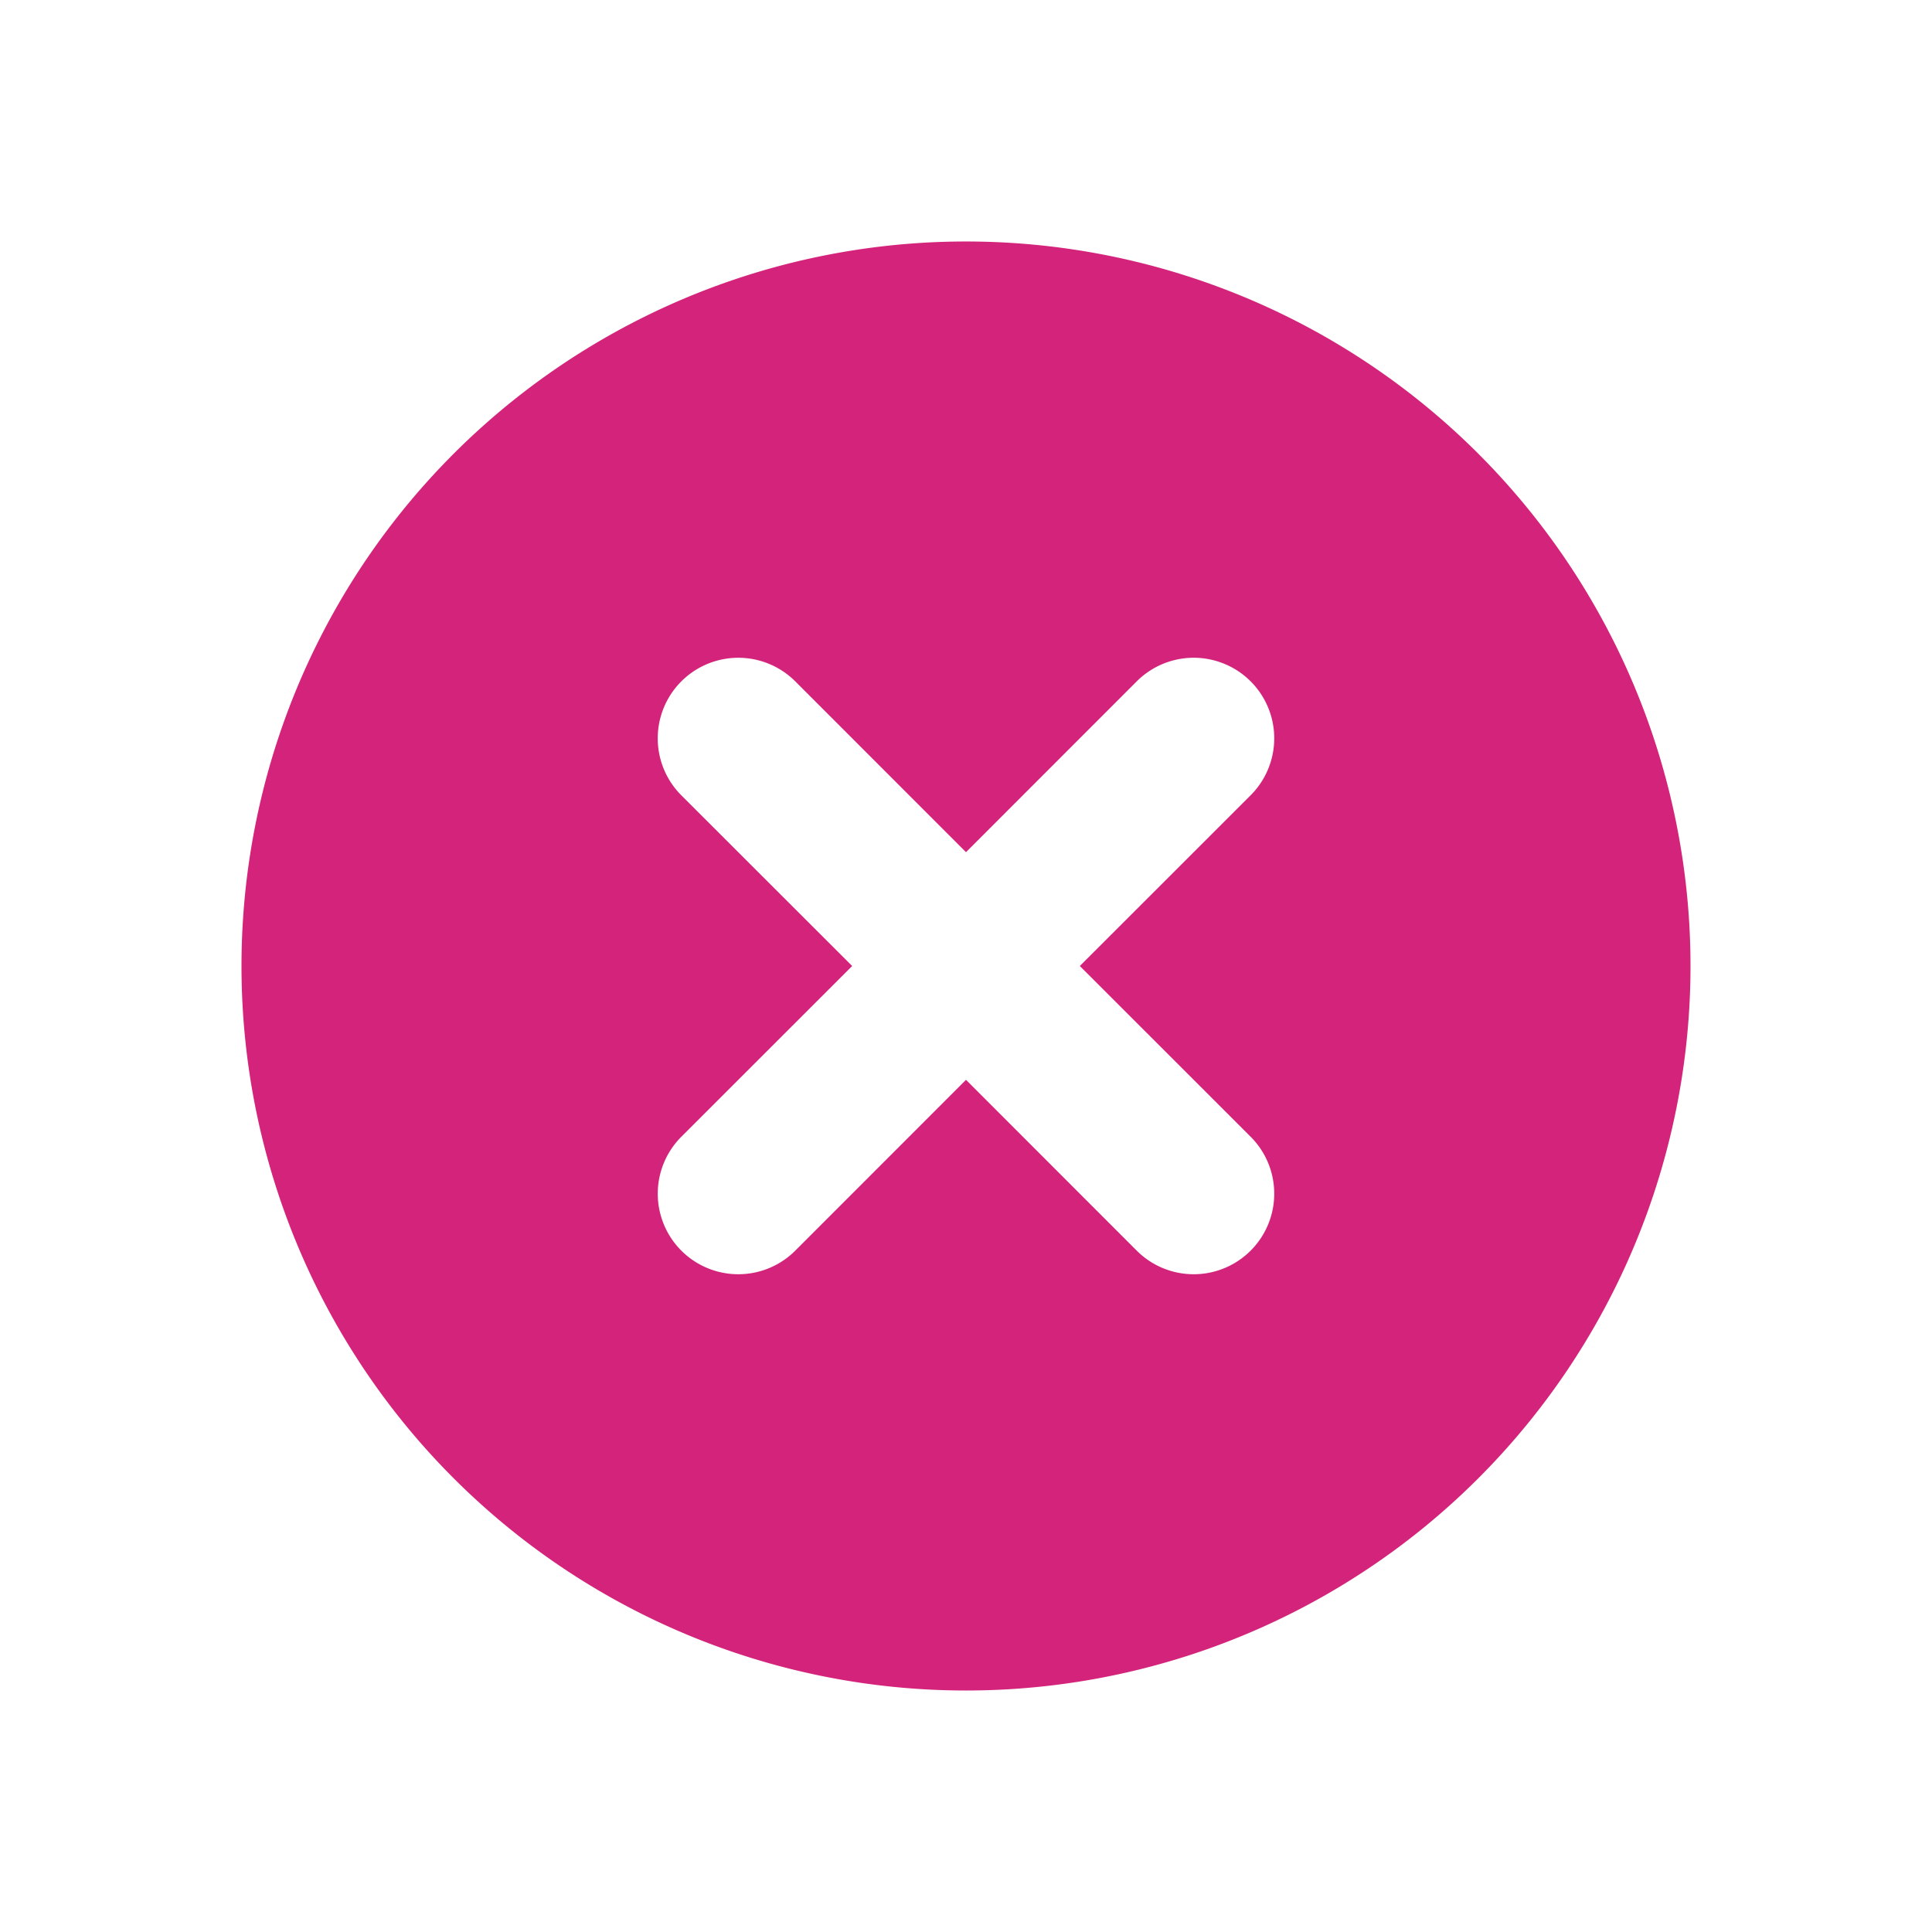 <?xml version="1.0" standalone="no"?><!DOCTYPE svg PUBLIC "-//W3C//DTD SVG 1.1//EN" "http://www.w3.org/Graphics/SVG/1.1/DTD/svg11.dtd"><svg t="1611460648489" class="icon" viewBox="0 0 1024 1024" version="1.1" xmlns="http://www.w3.org/2000/svg" p-id="3893" width="16" height="16" xmlns:xlink="http://www.w3.org/1999/xlink"><defs><style type="text/css"></style></defs><path d="M512 451.669L421.504 361.131A42.667 42.667 0 0 0 361.131 421.547L451.669 512l-90.539 90.496a42.667 42.667 0 0 0 60.373 60.373L512 572.331l90.496 90.539a42.667 42.667 0 0 0 60.373-60.373L572.331 512l90.539-90.496a42.667 42.667 0 1 0-60.373-60.373L512 451.669z m-271.531 331.861A384 384 0 1 1 783.531 240.469 384 384 0 0 1 240.469 783.531z" p-id="3894" fill="#d4237a"></path></svg>